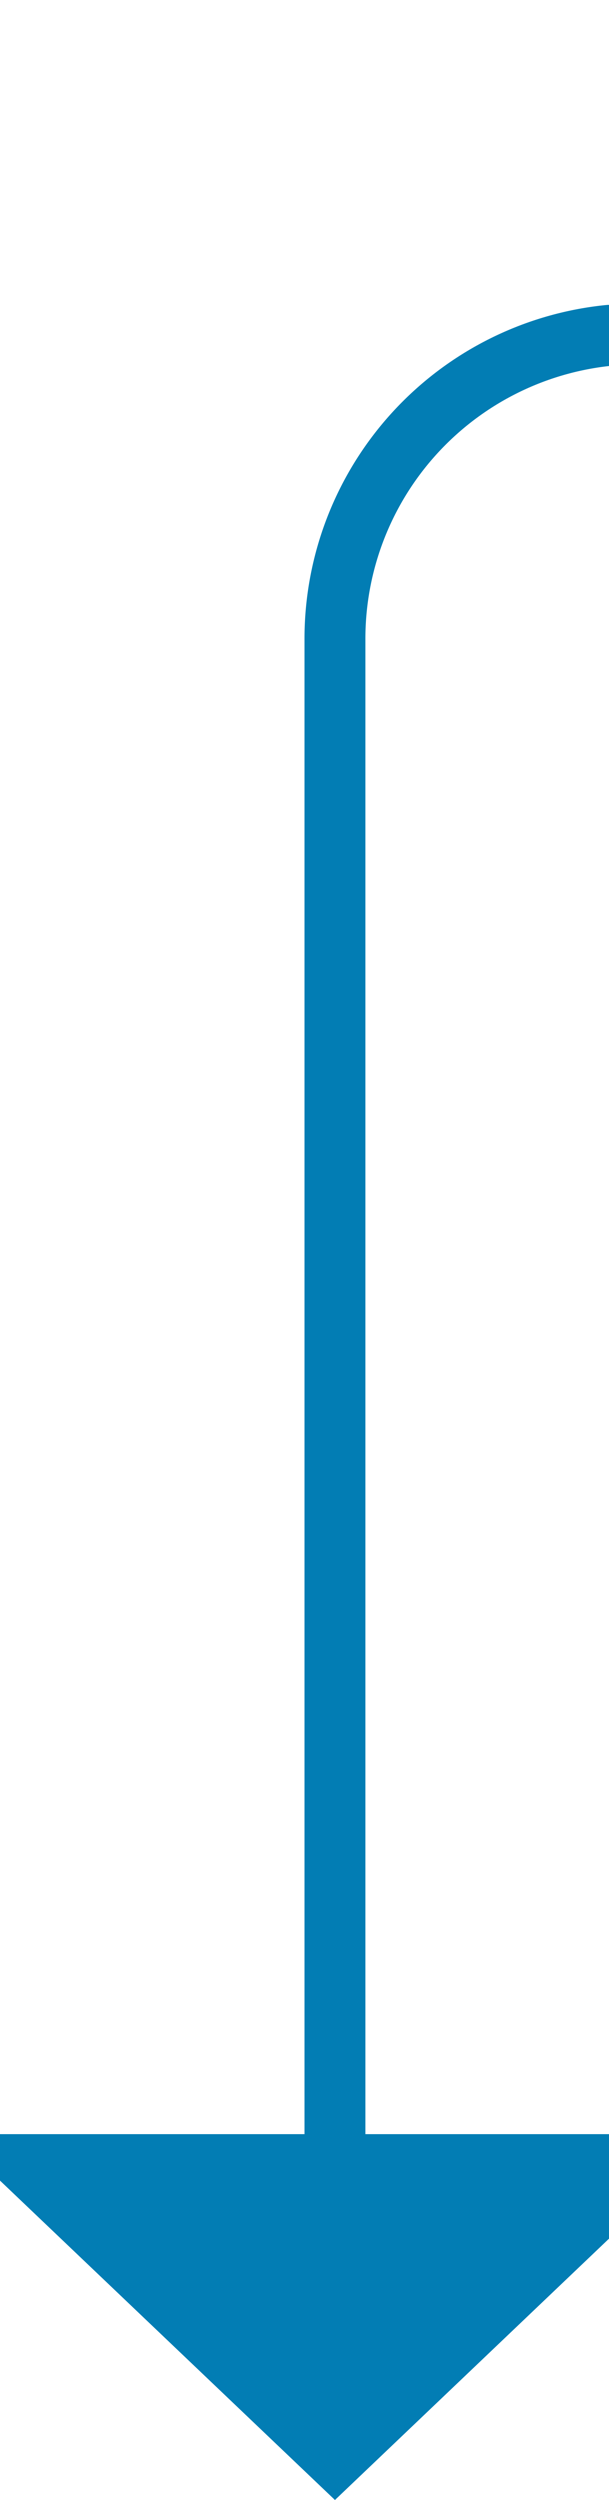 ﻿<?xml version="1.0" encoding="utf-8"?>
<svg version="1.1" xmlns:xlink="http://www.w3.org/1999/xlink" width="10px" height="41px" preserveAspectRatio="xMidYMin meet" viewBox="145 1155  8 41" xmlns="http://www.w3.org/2000/svg">
  <path d="M 389.5 1131  L 389.5 1155  A 5 5 0 0 1 384.5 1160.5 L 154 1160.5  A 5 5 0 0 0 149.5 1165.5 L 149.5 1191  " stroke-width="1" stroke="#027db4" fill="none" />
  <path d="M 143.2 1190  L 149.5 1196  L 155.8 1190  L 143.2 1190  Z " fill-rule="nonzero" fill="#027db4" stroke="none" />
</svg>
